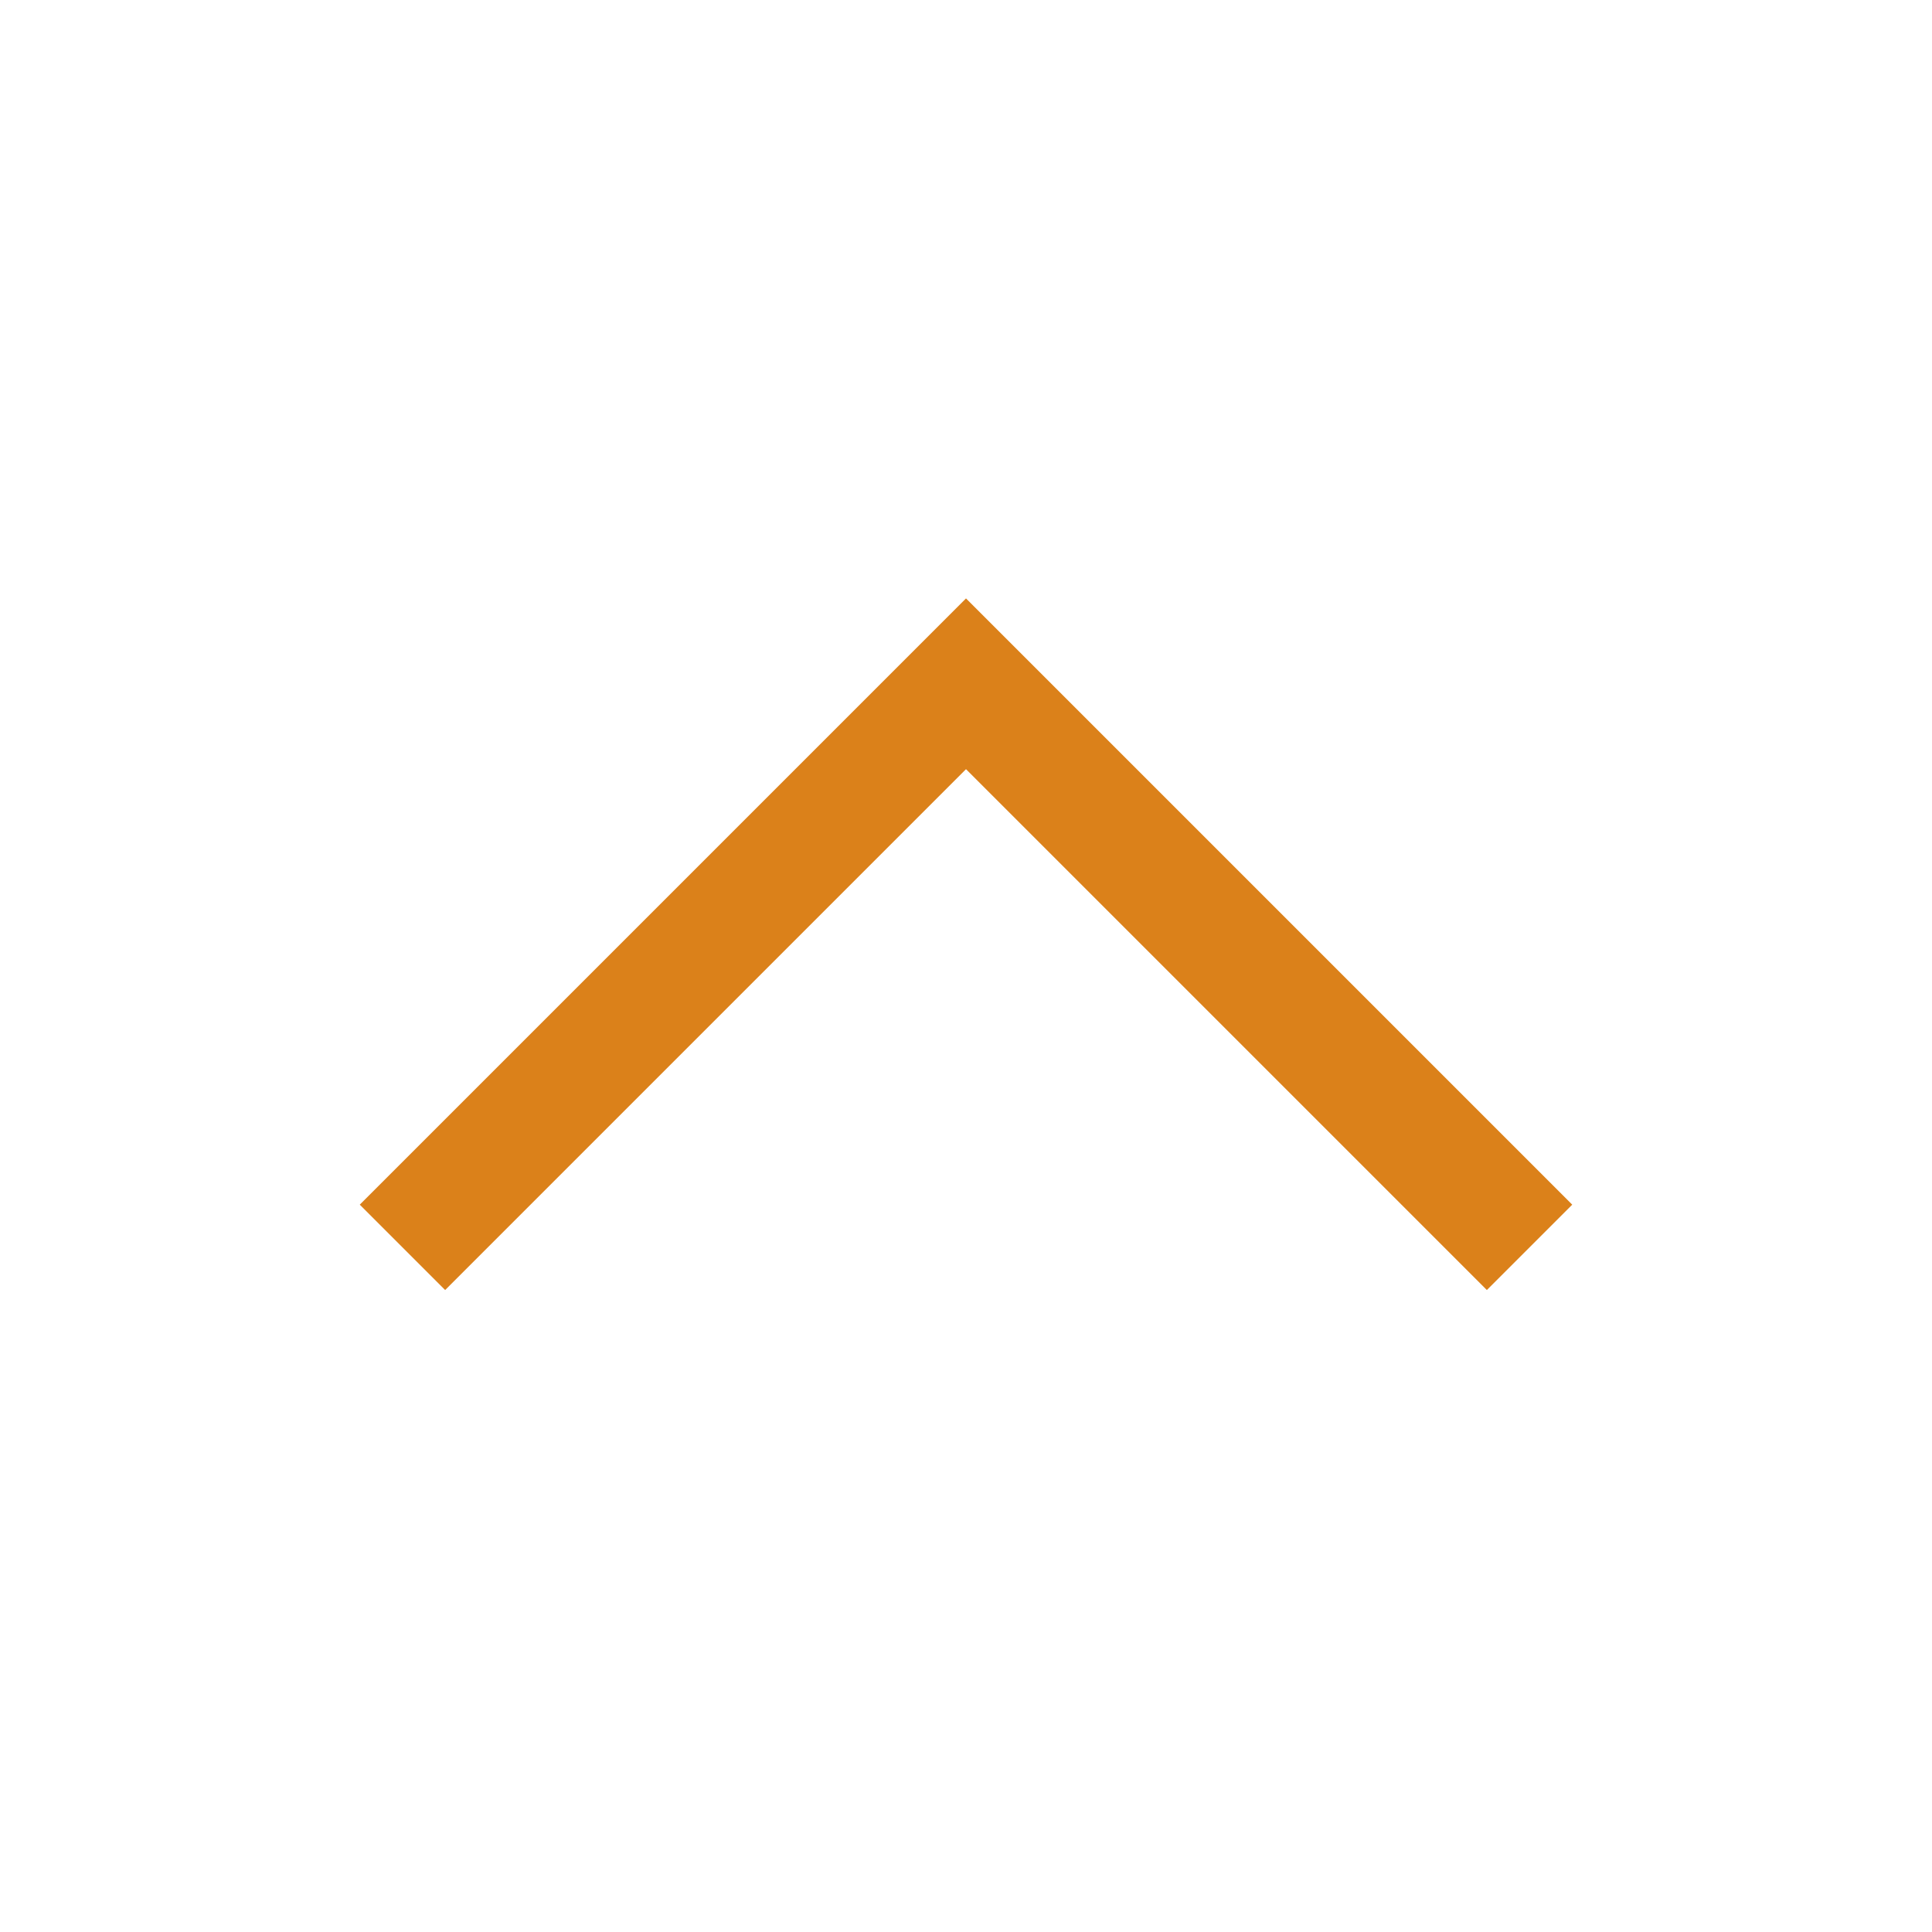 <?xml version="1.0" encoding="UTF-8" standalone="no" ?>
<!DOCTYPE svg PUBLIC "-//W3C//DTD SVG 1.1//EN" "http://www.w3.org/Graphics/SVG/1.1/DTD/svg11.dtd">
<svg xmlns="http://www.w3.org/2000/svg" xmlns:xlink="http://www.w3.org/1999/xlink" version="1.1" width="1080" height="1080" viewBox="0 0 1080 1080" xml:space="preserve">
<desc>Created with Fabric.js 5.2.4</desc>
<defs>
</defs>
<g transform="matrix(1 0 0 1 540 540)" id="a13a06c4-2408-4a72-9081-3b0a5762cf33"  >
<rect style="stroke: none; strokeWidth: 1; stroke-dasharray: none; strokeLinecap: butt; stroke-dashoffset: 0; strokeLinejoin: miter; stroke-miterlimit: 4; fill: rgb(255,255,255); fill-rule: nonzero; opacity: 1; visibility: hidden;" vector-effect="non-scaling-stroke"  x="-540" y="-540" rx="0" ry="0" width="1080" height="1080" />
</g>
<g transform="matrix(1 0 0 1 540 540)" id="4ab989b7-d289-481f-90f7-6e952ba805fa"  >
</g>
<g transform="matrix(0 67.5 -67.5 0 540 540)"  >
<path style="stroke: rgb(219,129,26); strokeWidth: 2; stroke-dasharray: none; strokeLinecap: round; stroke-dashoffset: 0; strokeLinejoin: round; stroke-miterlimit: 4; fill: none; fill-rule: nonzero; opacity: 1;"  transform=" translate(-7.67, -8.5)" d="M 10 13.167 L 5.333 8.5 L 10 3.833" strokeLinecap="round" />
</g>
</svg>